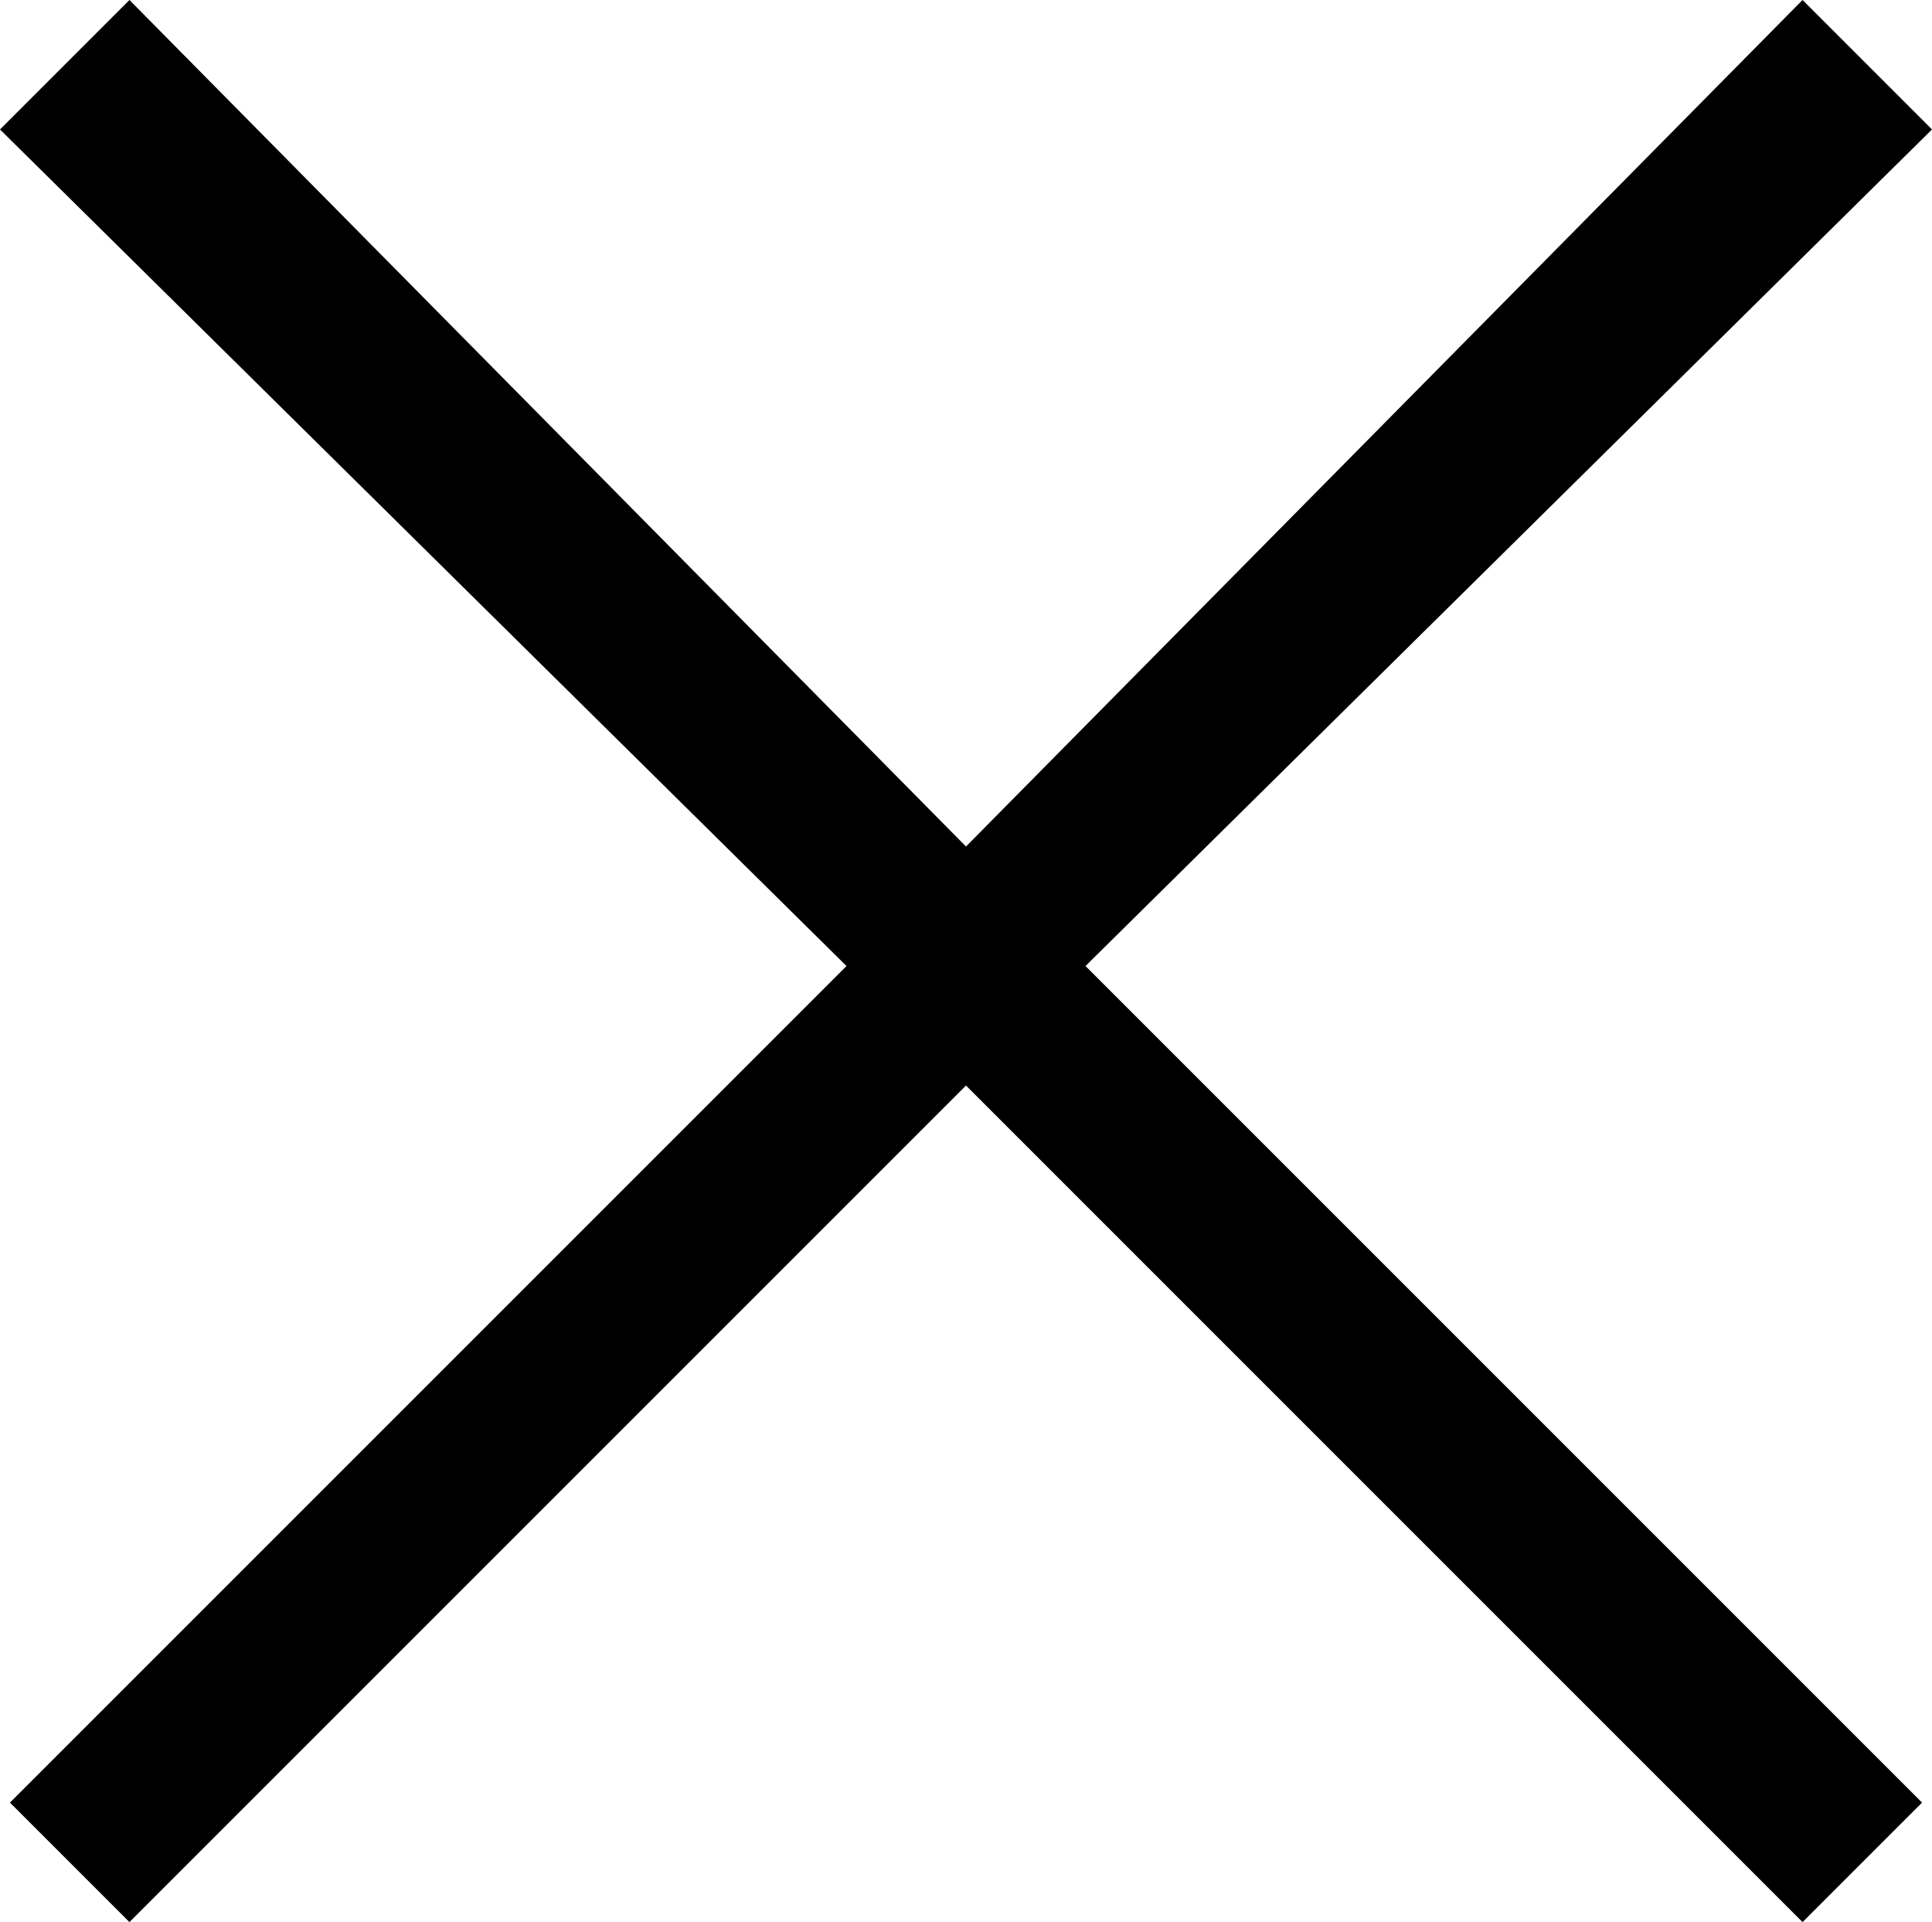 <svg style="" width="30.312" height="30.156" version="1.1" xmlns="http://www.w3.org/2000/svg">
<path d="M2.031 -0 L0 2.031 L13.281 15.156 L0.156 28.281 L2.031 30.156 L15.156 17.031 L28.281 30.156 L30.156 28.281 L17.031 15.156 L30.312 2.031 L28.281 -0 L15.156 13.281 Z M55.156 50.156" style="fill:black"/>
</svg>